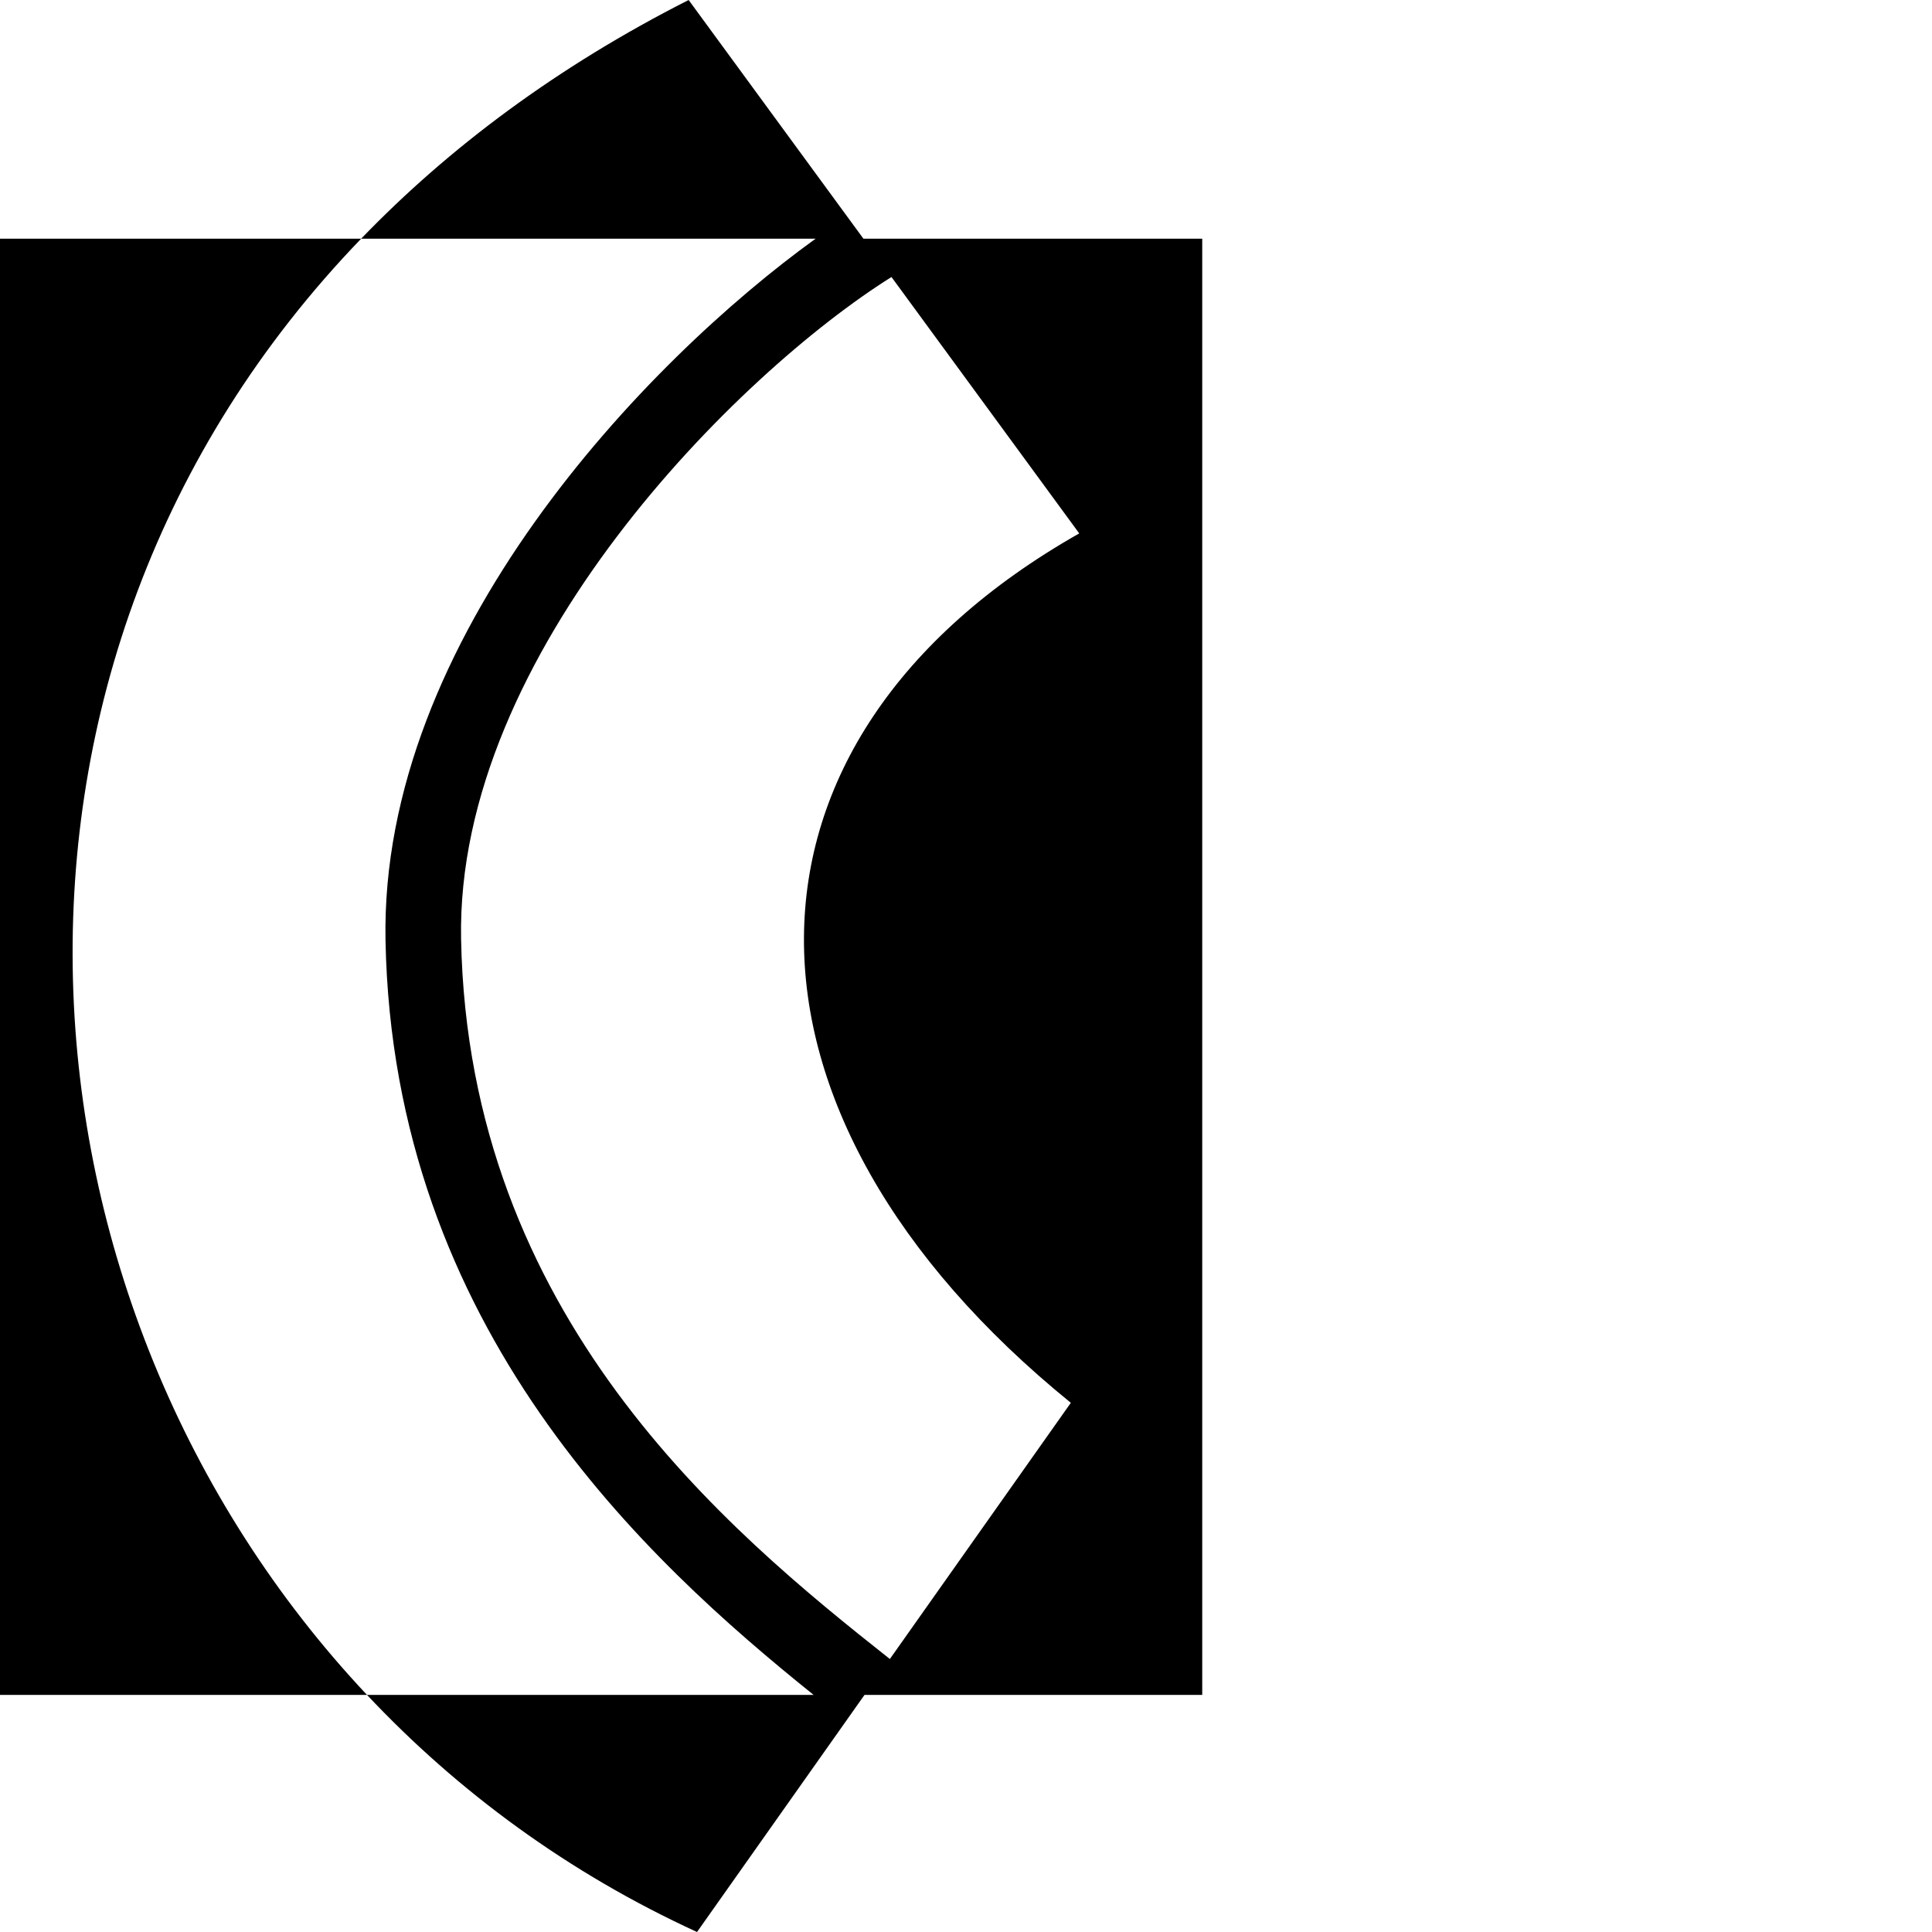 <svg xmlns="http://www.w3.org/2000/svg" version="1.1" viewBox="0 0 512 512" fill="currentColor"><path fill="currentColor" d="M97.256 449.167H0V63.258h95.706c-108.444 112.526-95.732 282.469 1.55 385.91M184.72 512c-33.993-15.58-63.323-37.164-87.464-62.833h118.358c-44.155-35.507-111.467-96.895-113.45-199.913c-1.542-80.259 69.107-153.635 113.975-185.996H95.706C118.96 39.13 147.737 17.623 182.494 0l46.322 63.257l89.788.001v385.91l-89.502-.001zm101.287-370.643l-49.755-67.945C195.763 98.76 120.738 172.99 122.192 248.87c1.928 100.049 70.301 156.541 113.63 190.785l47.959-67.897c-94.609-76.8-94.725-175.405 2.226-230.4"/></svg>